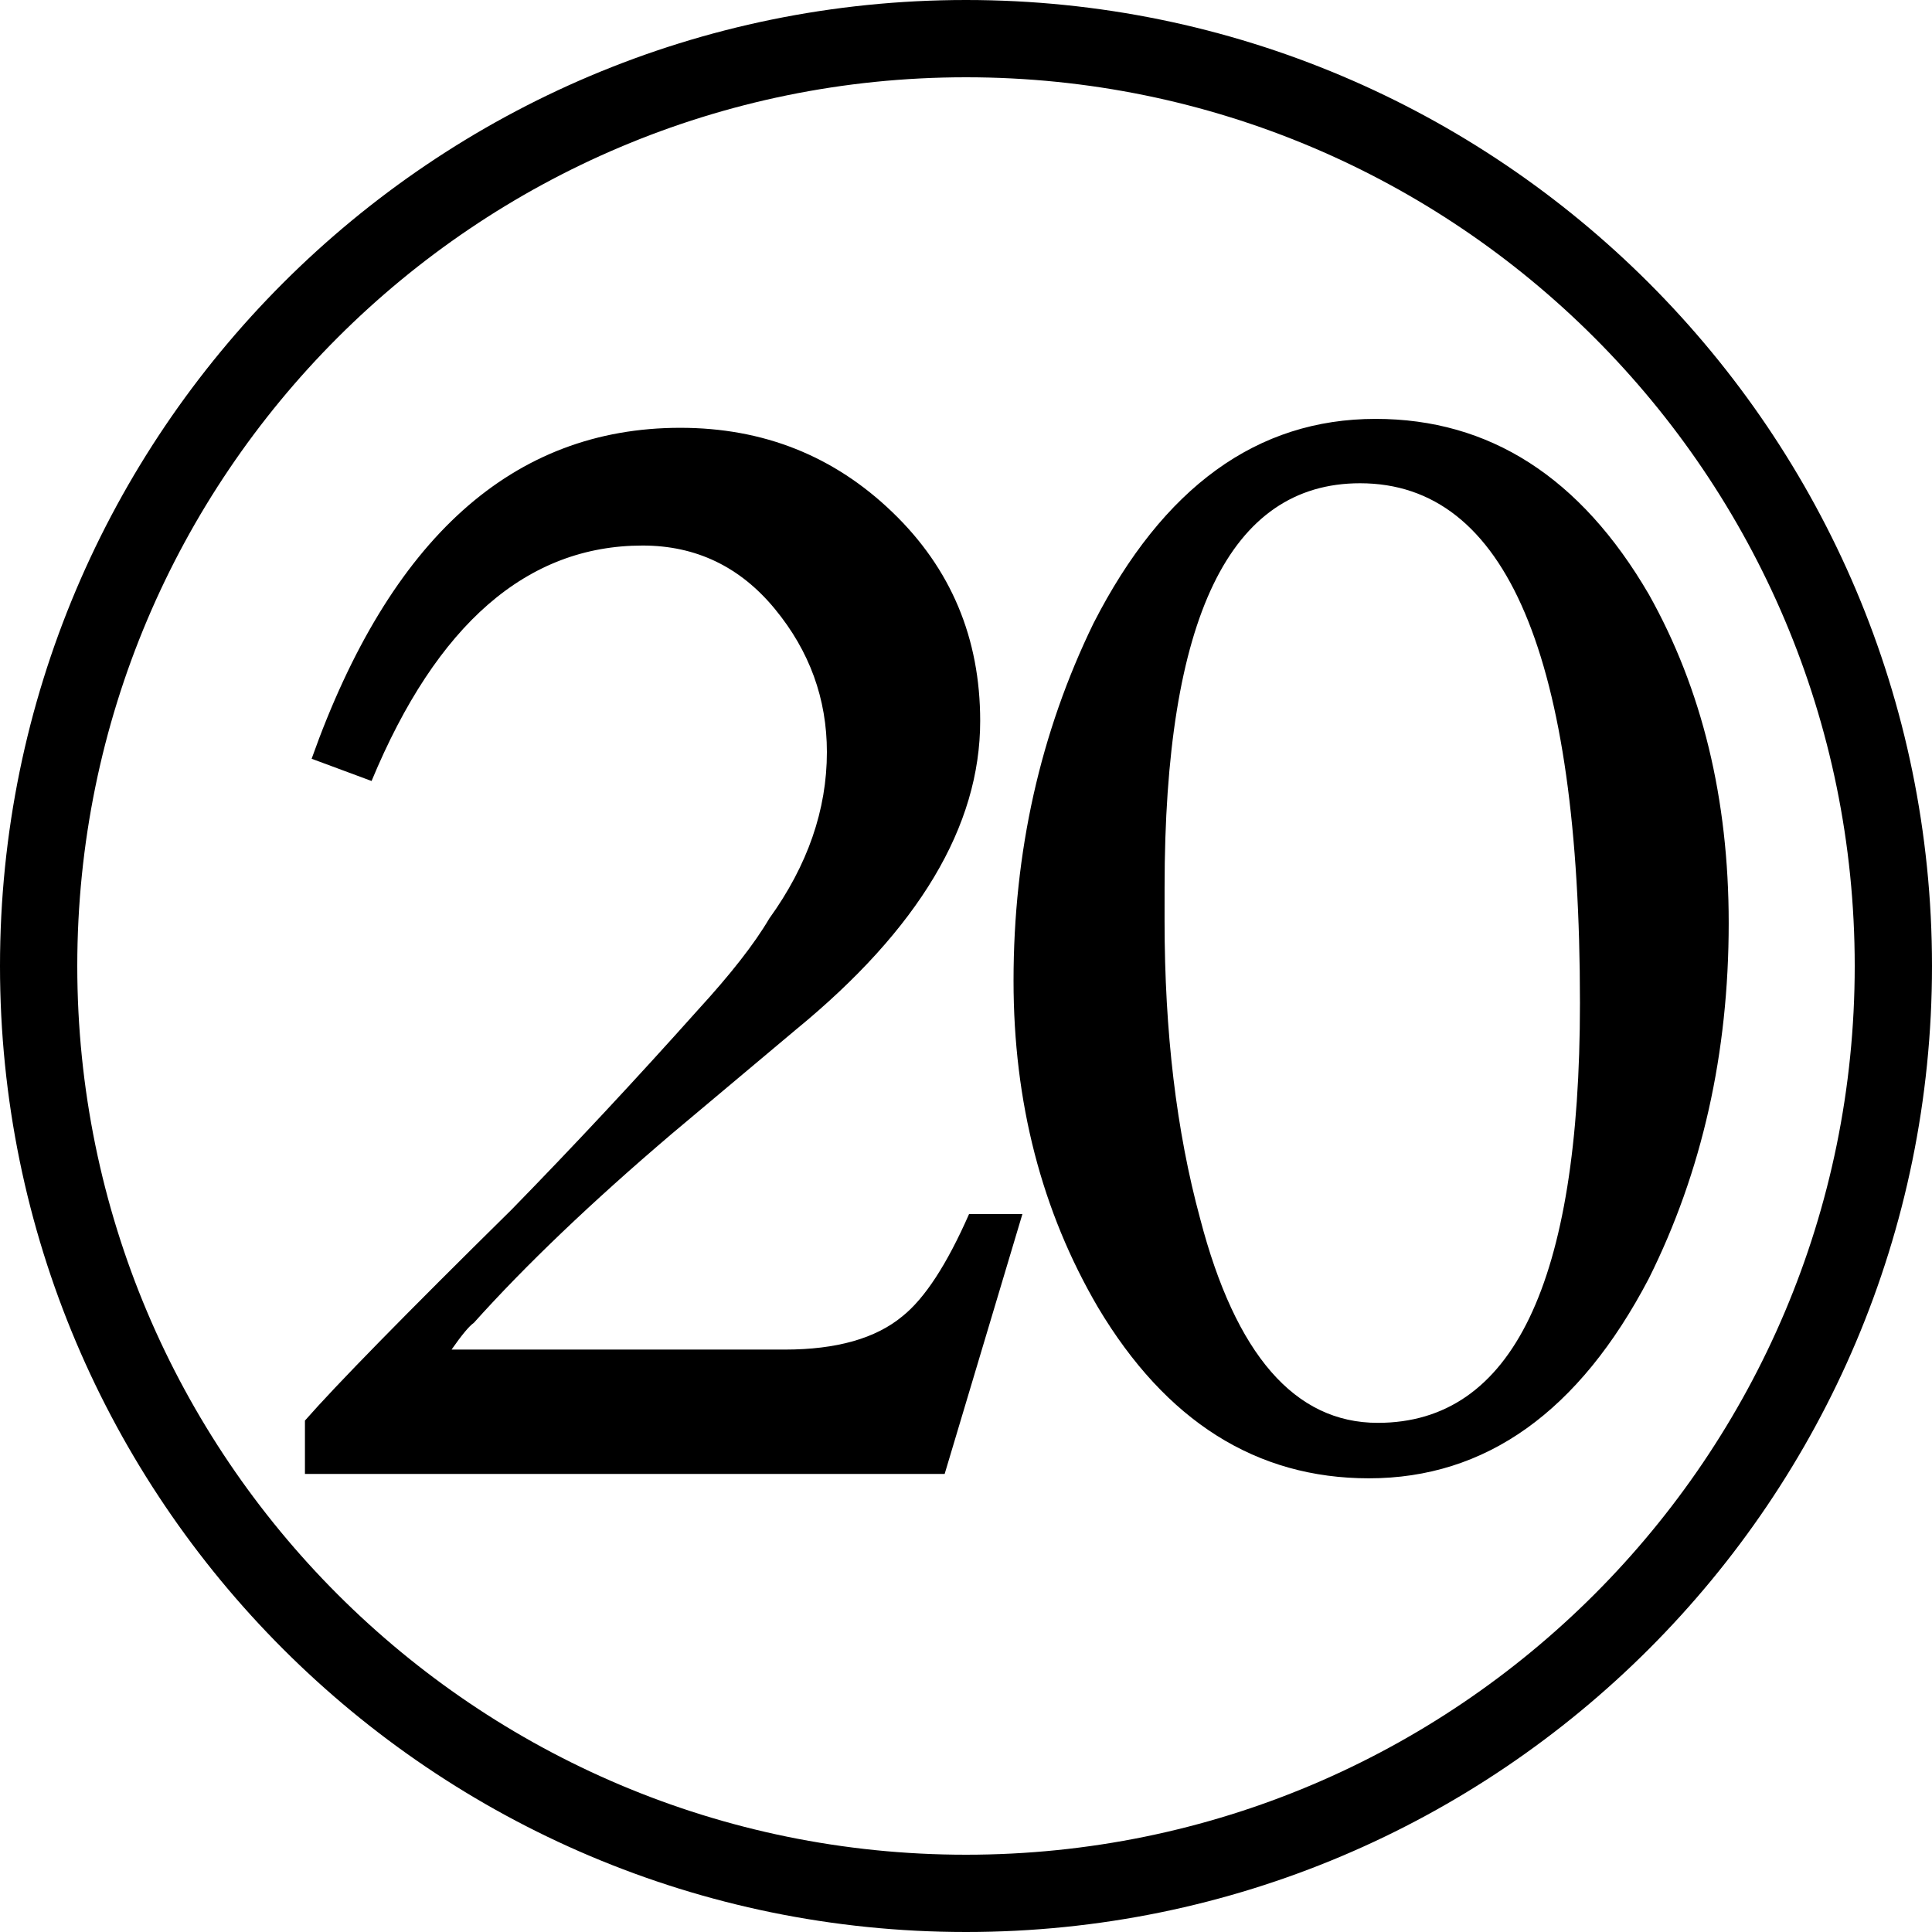 <?xml version='1.0' encoding='ASCII' standalone='yes'?>
<svg xmlns="http://www.w3.org/2000/svg" xmlns:xlink="http://www.w3.org/1999/xlink" version="1.1" viewBox="0 0 100 100">
  <g>
    <g>
      <path d="M50,100c27.6,0,50-22.4,50-50s-22.4-50-50-50s-50,22.4-50,50s22.4,50,50,50ZM50,96c-25.4,0-46-20.6-46-46s20.6-46,46-46s46,20.6,46,46s-20.6,46-46,46Z" fill="#000000"/>
    </g>
    <g>
      <g>
        <path d="M53.244 64.266l-4.471 14.945h-36.791v-3.068c1.789-2.041 5.75-6.086 11.883-12.131 3.576-3.66 7.152-7.496 10.729-11.498 1.871-2.042 3.238-3.789 4.09-5.24 2.209-3.066 3.316-6.258 3.316-9.578 0-3.066-.998-5.813-2.998-8.238-2.002-2.428-4.539-3.639-7.6-3.639-6.643 0-11.84 4.512-15.588 13.541l-3.447-1.279c4.512-12.689 11.582-19.033 21.203-19.033 4.771 0 8.836 1.615 12.199 4.854 3.367 3.238 5.047 7.24 5.047 12.006 0 6.051-3.535 11.965-10.604 17.756l-7.152 6.004c-4.6 3.92-8.389 7.537-11.367 10.857-.256.172-.682.682-1.279 1.535h19.164c2.979 0 5.234-.642 6.768-1.918 1.279-1.021 2.557-2.98 3.83-5.875h3.068v-.001zm-.51-13.414c0-7.408 1.533-14.264 4.6-20.563 4.002-7.834 9.408-11.754 16.223-11.754 6.555 0 11.793 3.363 15.713 10.09 3.061 5.453 4.594 11.752 4.594 18.904 0 7.495-1.533 14.311-4.594 20.444-4.008 7.659-9.373 11.491-16.098 11.491-6.471 0-11.67-3.274-15.584-9.836-3.238-5.534-4.854-11.792-4.854-18.776zm8.686-3.448c0 6.389.68 12.096 2.043 17.116 2.041 7.84 5.451 11.754 10.219 11.754 7.748 0 11.627-8.047 11.627-24.146 0-19.928-4.217-29.891-12.646-29.891-7.496 0-11.242 7.748-11.242 23.248l-.001 1.919z" fill="#000000" transform="translate(50, 50) scale(0.9) translate(-50, -50)"/>
      </g>
    </g>
  </g>
</svg>

